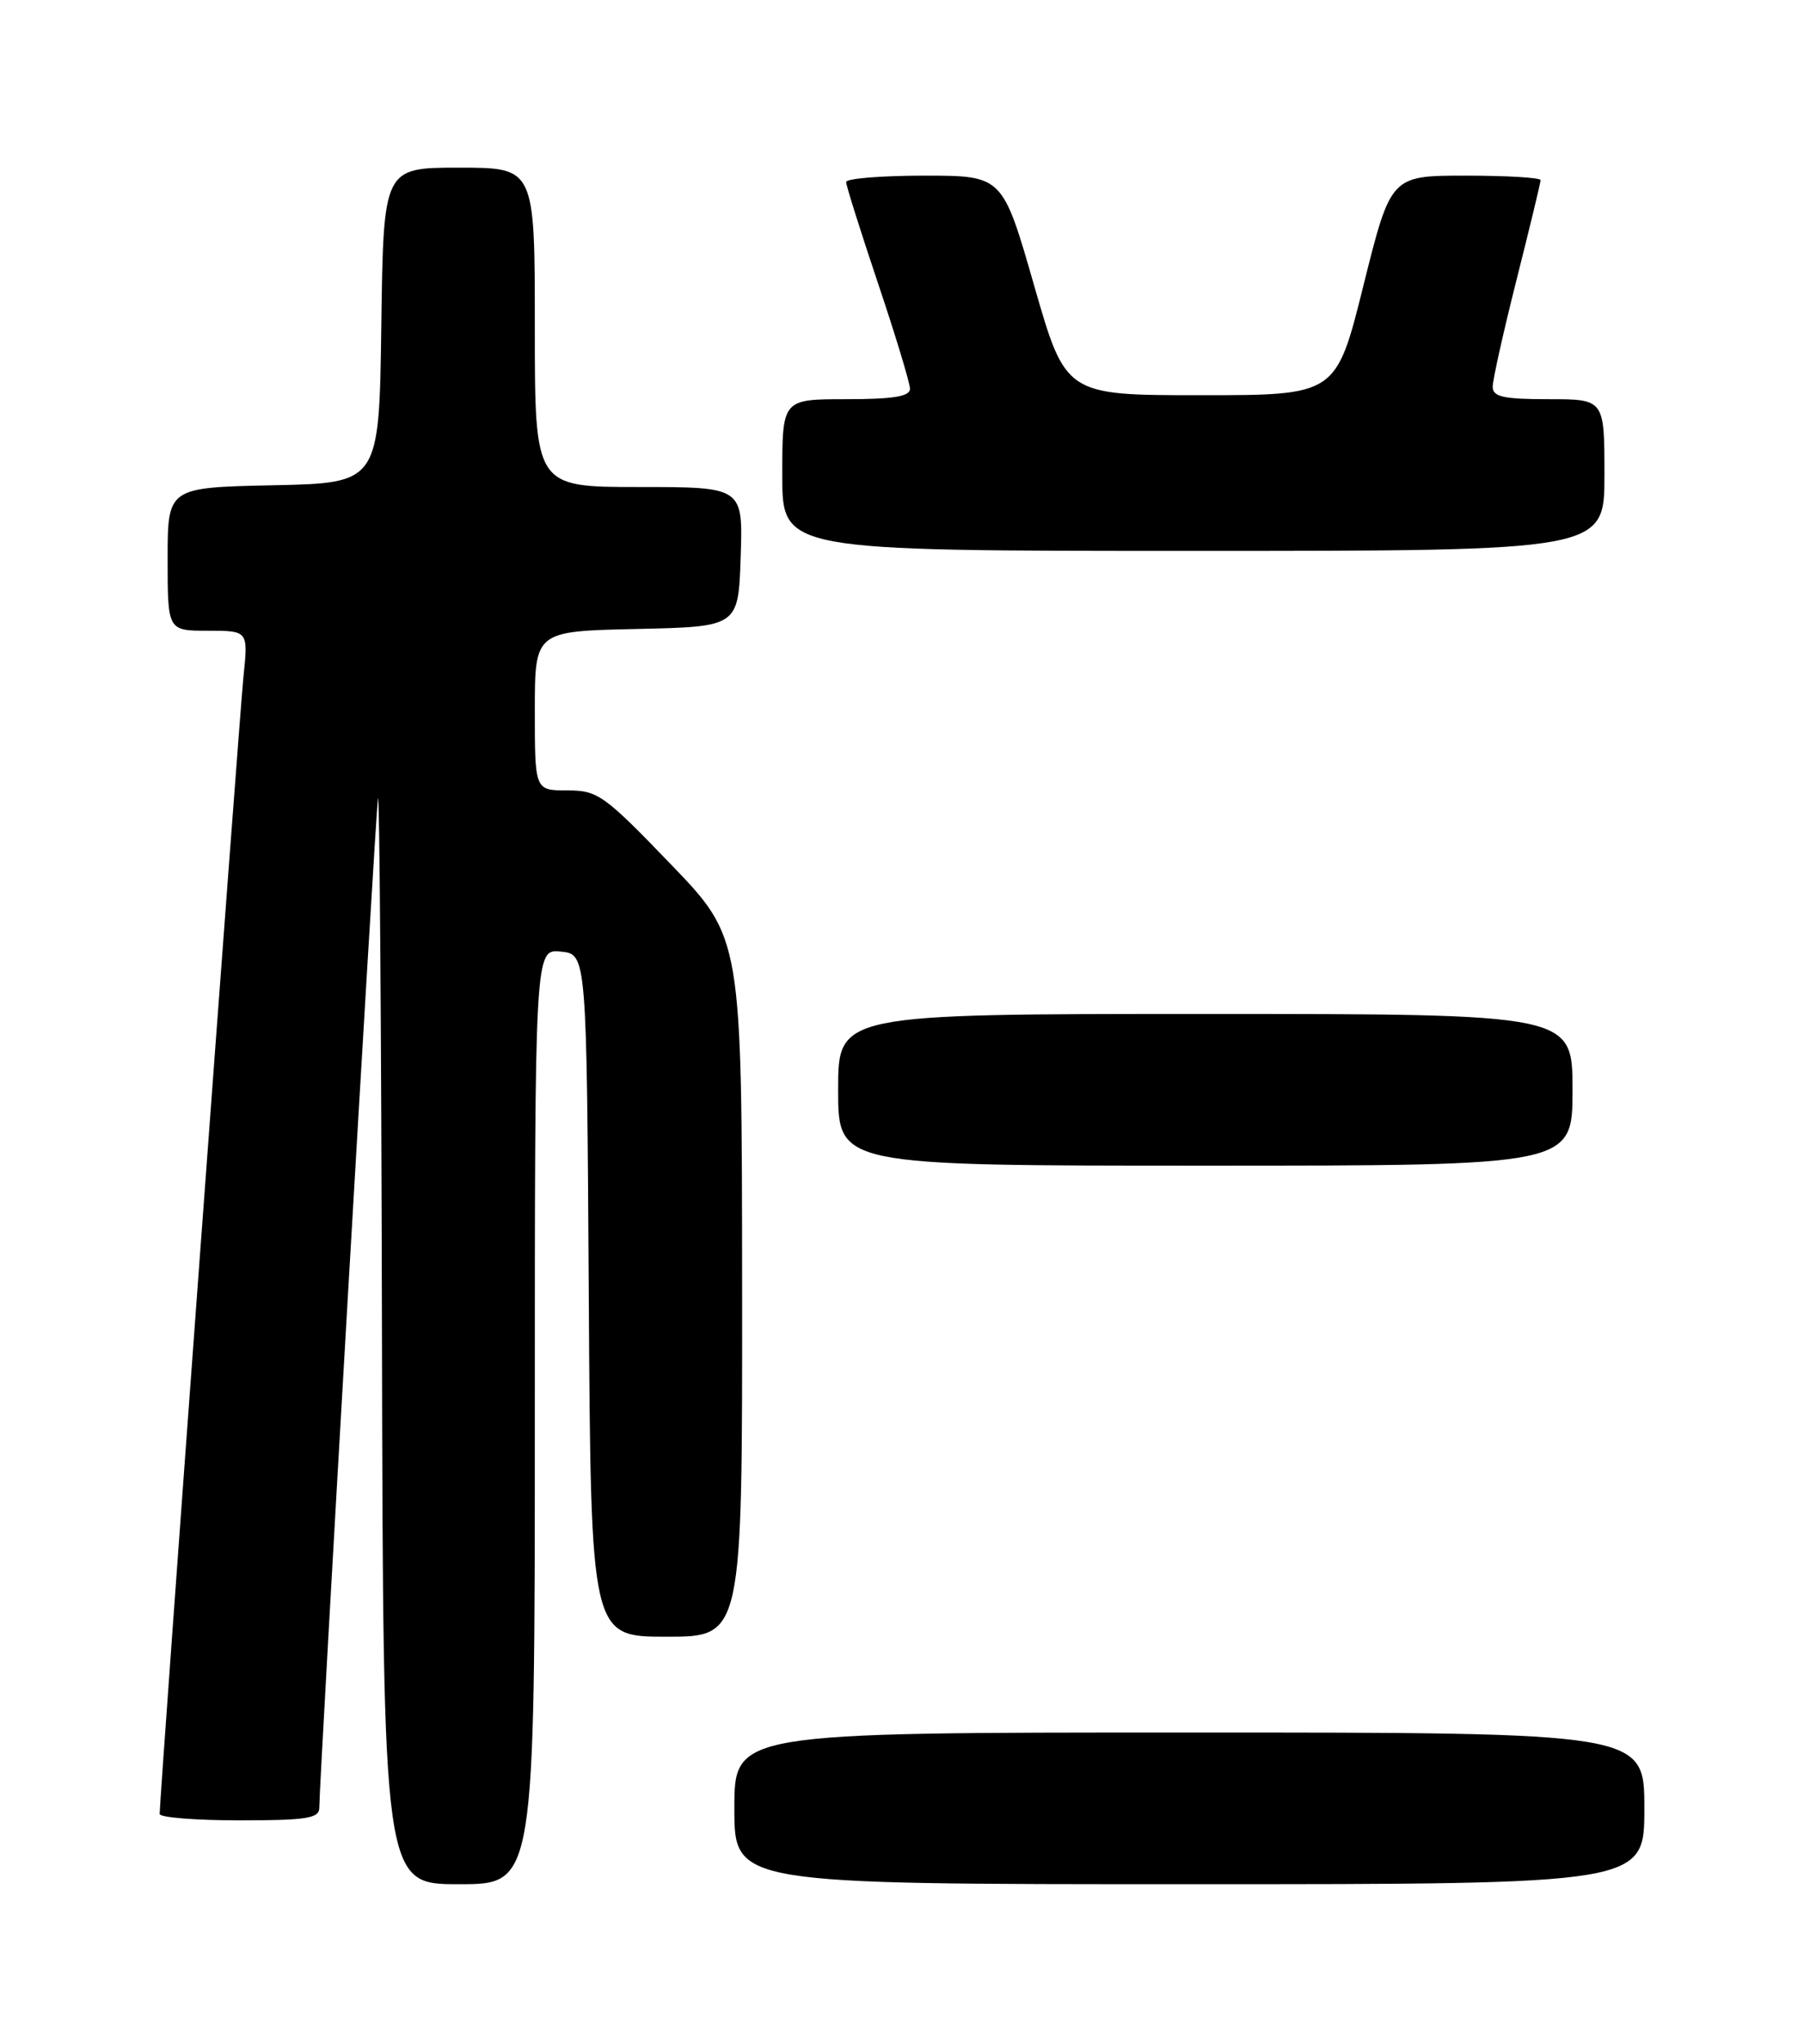 <?xml version="1.0" encoding="UTF-8" standalone="no"?>
<!DOCTYPE svg PUBLIC "-//W3C//DTD SVG 1.1//EN" "http://www.w3.org/Graphics/SVG/1.1/DTD/svg11.dtd" >
<svg xmlns="http://www.w3.org/2000/svg" xmlns:xlink="http://www.w3.org/1999/xlink" version="1.1" viewBox="0 0 226 256">
 <g >
 <path fill="currentColor"
d=" M 67.00 177.44 C 67.00 118.87 67.00 118.87 70.25 119.19 C 73.50 119.50 73.50 119.50 73.76 162.25 C 74.02 205.00 74.02 205.00 83.51 205.00 C 93.00 205.00 93.00 205.00 92.97 161.25 C 92.94 117.50 92.94 117.50 84.04 108.25 C 75.67 99.56 74.89 99.00 71.07 99.00 C 67.00 99.00 67.00 99.00 67.00 89.03 C 67.00 79.06 67.00 79.06 79.75 78.78 C 92.50 78.50 92.50 78.50 92.79 69.75 C 93.08 61.00 93.08 61.00 80.04 61.00 C 67.00 61.00 67.00 61.00 67.00 41.00 C 67.00 21.00 67.00 21.00 57.52 21.00 C 48.04 21.00 48.04 21.00 47.77 40.75 C 47.50 60.50 47.50 60.50 34.25 60.78 C 21.00 61.06 21.00 61.06 21.00 70.03 C 21.00 79.00 21.00 79.00 26.05 79.00 C 31.10 79.00 31.10 79.00 30.50 84.75 C 29.98 89.82 20.00 225.16 20.00 227.20 C 20.00 227.64 24.50 228.00 30.00 228.00 C 38.42 228.00 40.00 227.75 40.00 226.43 C 40.00 223.10 47.02 102.37 47.35 100.00 C 47.54 98.62 47.77 128.66 47.85 166.75 C 48.00 236.00 48.00 236.00 57.50 236.00 C 67.00 236.00 67.00 236.00 67.00 177.44 Z  M 206.00 226.50 C 206.00 217.00 206.00 217.00 149.00 217.00 C 92.00 217.00 92.00 217.00 92.00 226.50 C 92.00 236.00 92.00 236.00 149.00 236.00 C 206.00 236.00 206.00 236.00 206.00 226.50 Z  M 197.00 136.50 C 197.00 127.00 197.00 127.00 151.00 127.00 C 105.00 127.00 105.00 127.00 105.00 136.50 C 105.00 146.00 105.00 146.00 151.00 146.00 C 197.00 146.00 197.00 146.00 197.00 136.50 Z  M 201.00 59.50 C 201.00 50.00 201.00 50.00 194.00 50.00 C 188.33 50.00 187.00 49.70 187.00 48.44 C 187.00 47.58 188.35 41.54 190.00 35.00 C 191.65 28.46 193.00 22.87 193.00 22.56 C 193.00 22.25 188.78 22.00 183.62 22.00 C 174.24 22.00 174.24 22.00 170.81 35.75 C 167.39 49.50 167.39 49.50 150.44 49.50 C 133.50 49.50 133.50 49.50 129.55 35.75 C 125.60 22.00 125.60 22.00 115.80 22.00 C 110.41 22.00 106.00 22.36 106.00 22.80 C 106.00 23.24 107.80 28.95 110.00 35.50 C 112.20 42.05 114.00 47.99 114.00 48.70 C 114.00 49.66 111.89 50.00 106.00 50.00 C 98.00 50.00 98.00 50.00 98.00 59.50 C 98.00 69.00 98.00 69.00 149.50 69.00 C 201.00 69.00 201.00 69.00 201.00 59.50 Z "/>
</g>
</svg>